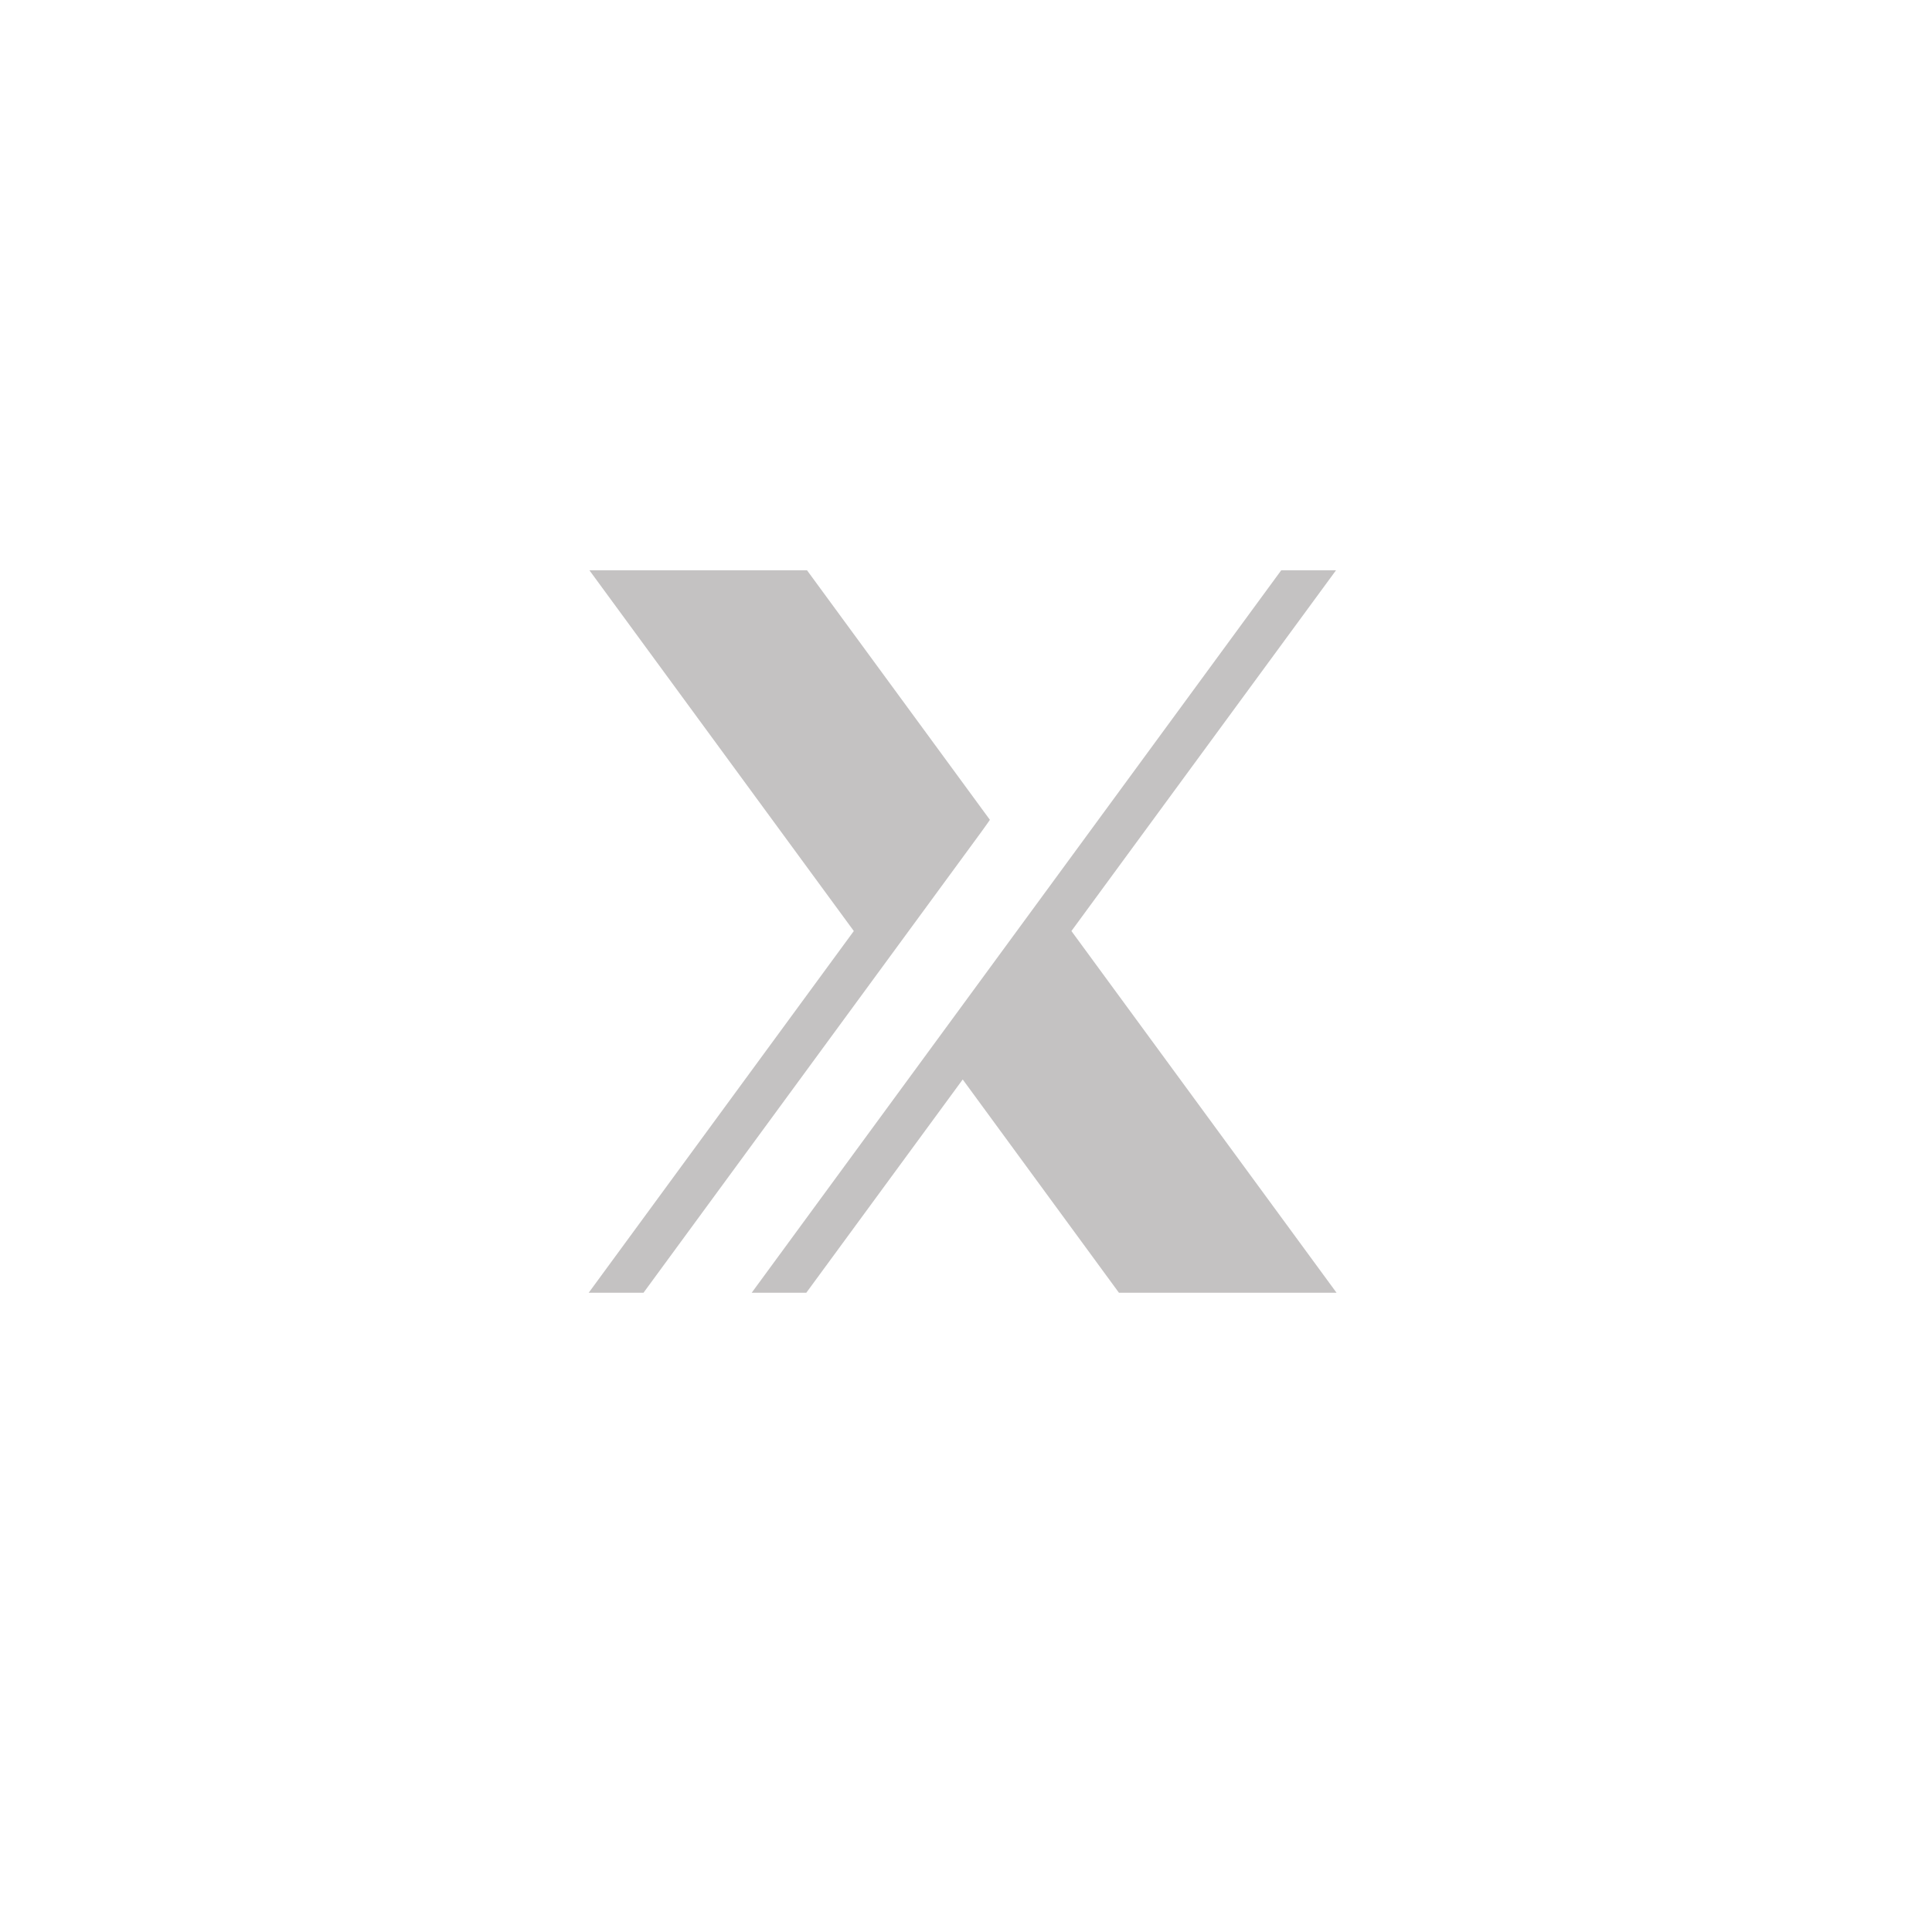 <svg xmlns="http://www.w3.org/2000/svg" xmlns:xlink="http://www.w3.org/1999/xlink" width="40" zoomAndPan="magnify" viewBox="0 0 30 30" height="40" preserveAspectRatio="xMidYMid meet" version="1.2"><defs><clipPath id="93306d0833"><path d="M 9.141 8.855 L 16 8.855 L 16 20.469 L 9.141 20.469 Z M 9.141 8.855 "/></clipPath><clipPath id="7793a01dae"><path d="M 11 8.855 L 20.754 8.855 L 20.754 20.469 L 11 20.469 Z M 11 8.855 "/></clipPath></defs><g id="59f73c63af"><g clip-rule="nonzero" clip-path="url(#93306d0833)"><path style=" stroke:none;fill-rule:nonzero;fill:#c4c2c2;fill-opacity:1;" d="M 9.141 20.074 L 13.258 14.457 L 9.152 8.855 L 12.531 8.855 L 15.371 12.73 L 15.336 12.781 L 15.238 12.918 L 9.992 20.074 Z M 9.141 20.074 "/></g><g clip-rule="nonzero" clip-path="url(#7793a01dae)"><path style=" stroke:none;fill-rule:nonzero;fill:#c4c2c2;fill-opacity:1;" d="M 17.375 20.074 L 14.949 16.762 L 12.52 20.074 L 11.672 20.074 L 19.895 8.855 L 20.746 8.855 L 16.637 14.457 L 20.754 20.074 Z M 17.375 20.074 "/></g></g></svg>